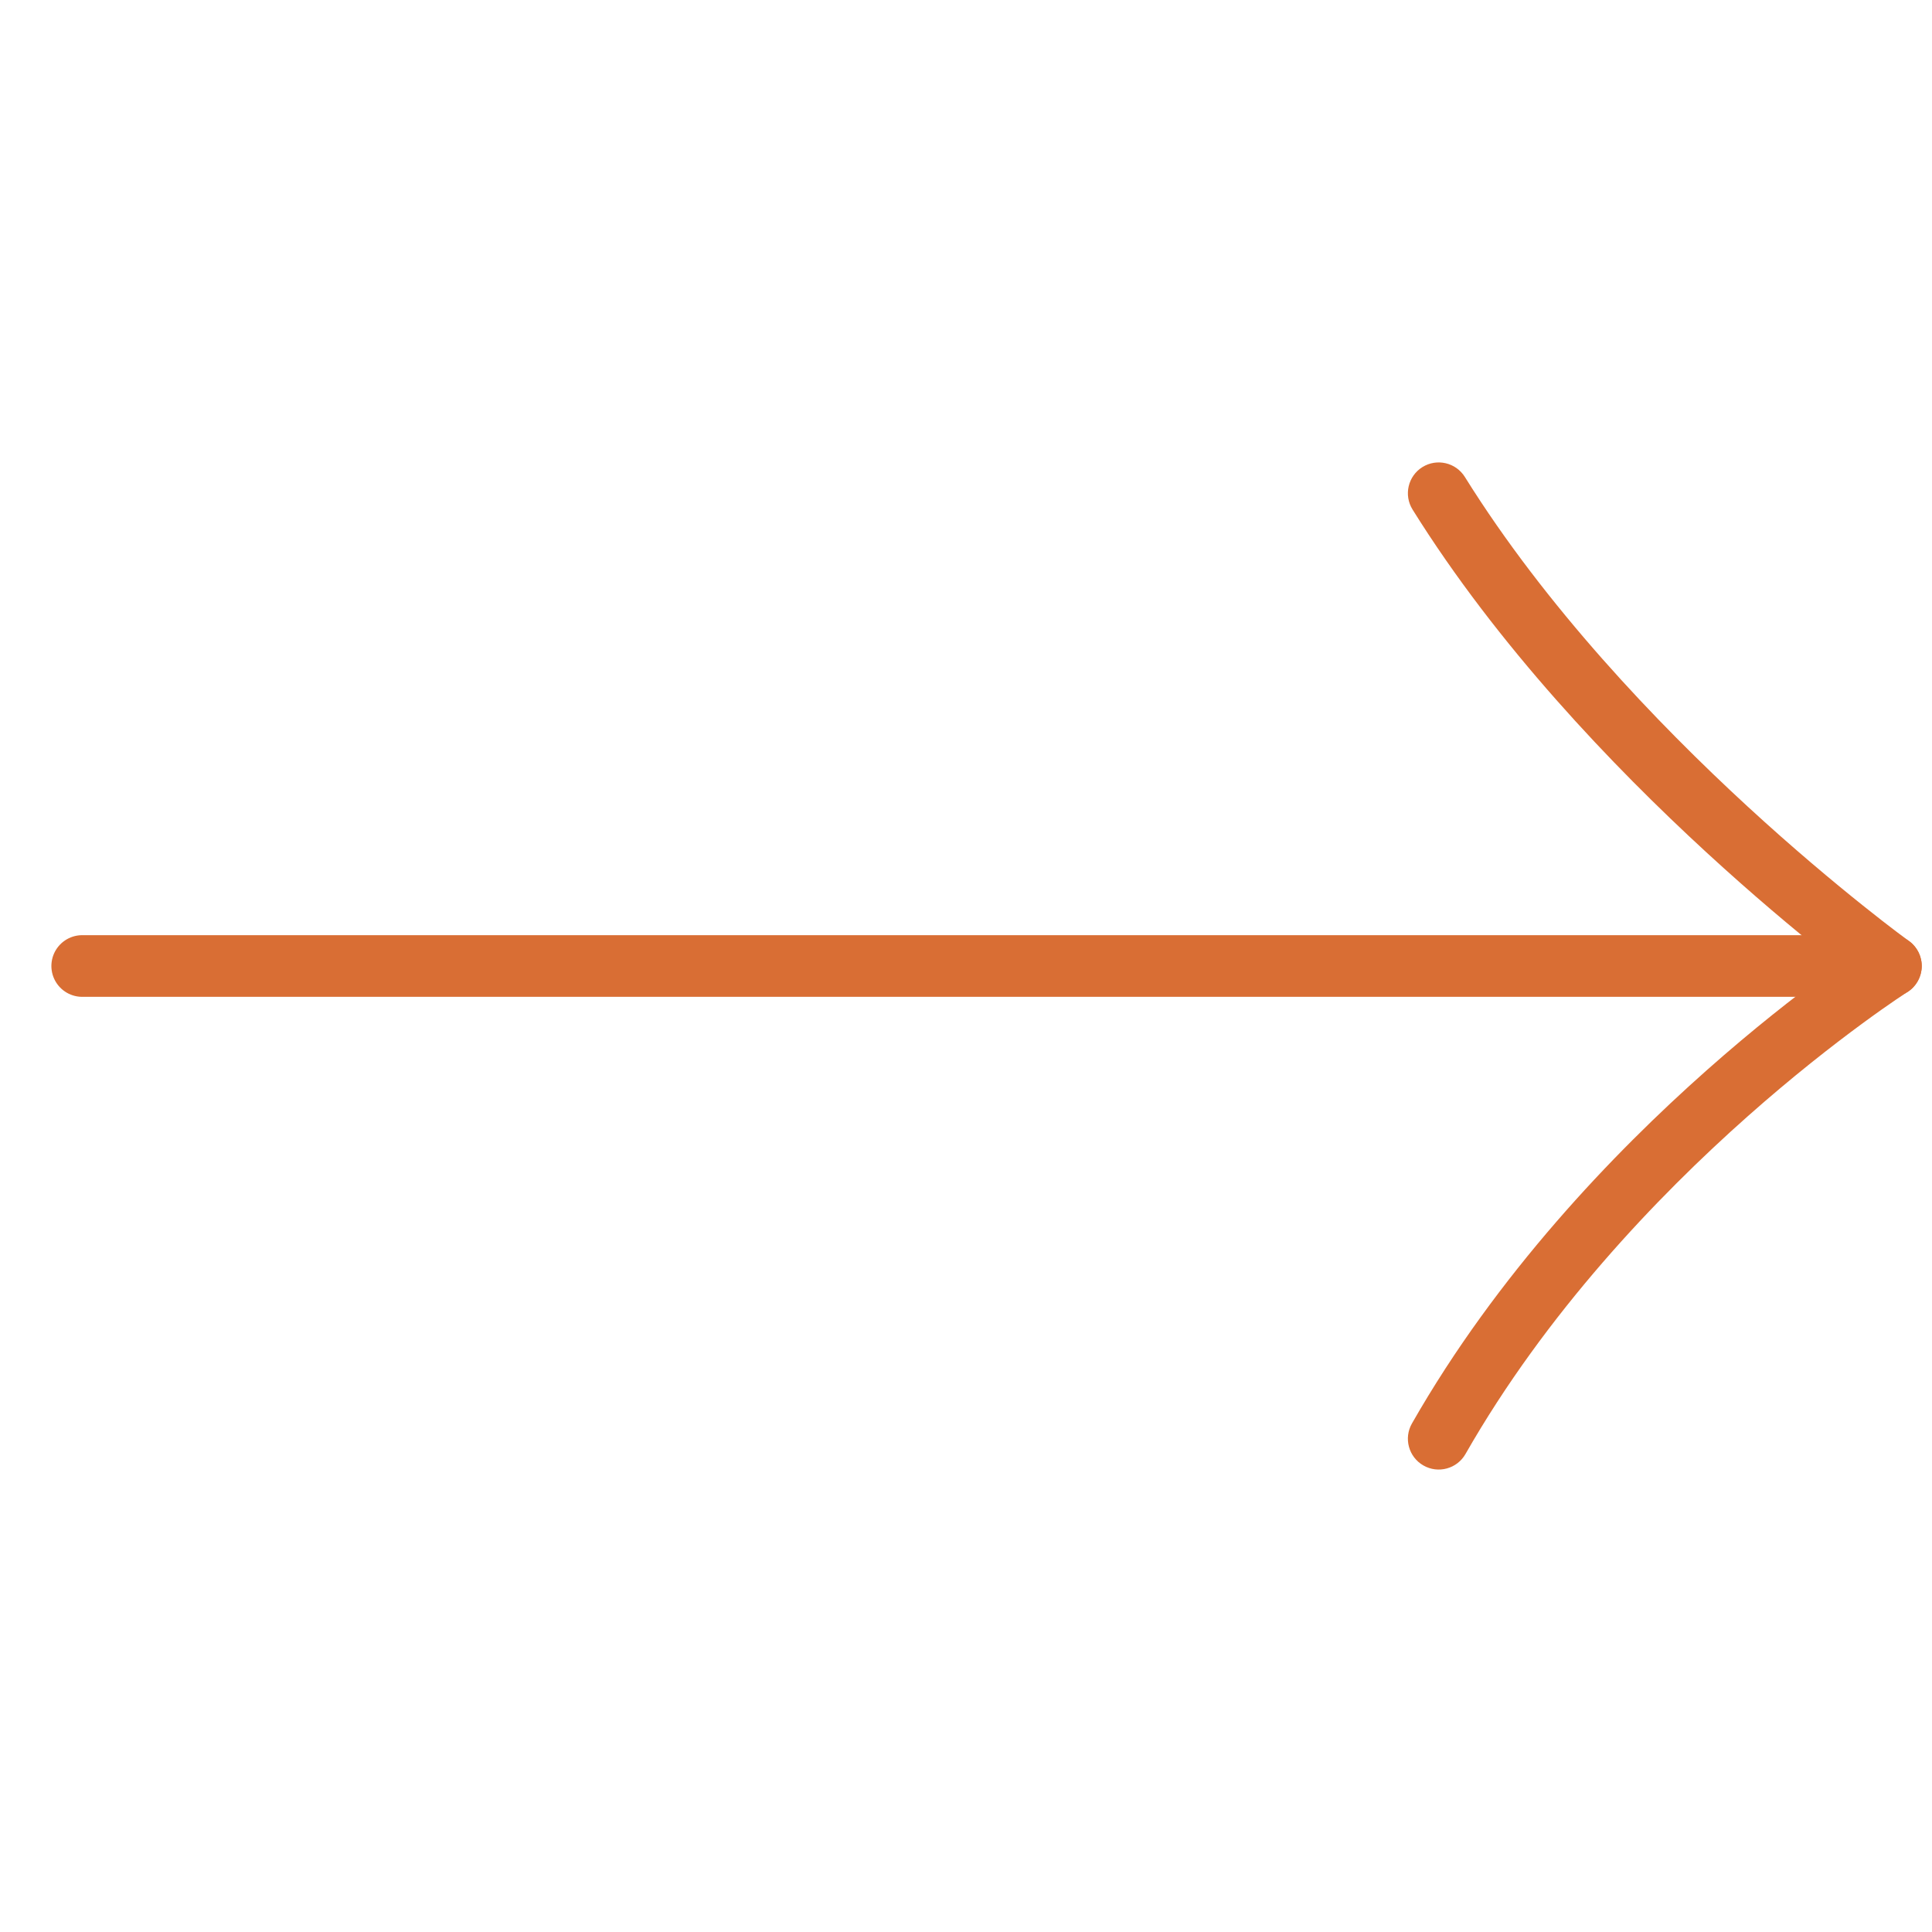 <svg width="47" height="47" viewBox="0 0 47 47" fill="none" xmlns="http://www.w3.org/2000/svg">
<g clip-path="url(#clip0_323_1808)">
<path d="M34.349 34.628C34.143 34.988 34.268 35.446 34.628 35.651C34.988 35.857 35.446 35.731 35.651 35.372L34.349 34.628ZM46 23.5L46.403 24.133C46.613 23.999 46.742 23.77 46.75 23.522C46.757 23.273 46.641 23.037 46.439 22.892L46 23.5ZM35.636 11.603C35.417 11.252 34.955 11.144 34.603 11.363C34.252 11.582 34.144 12.045 34.364 12.397L35.636 11.603ZM35.651 35.372C37.613 31.937 40.299 29.124 42.51 27.162C43.613 26.184 44.592 25.423 45.293 24.908C45.643 24.65 45.923 24.455 46.115 24.324C46.211 24.259 46.284 24.21 46.333 24.178C46.358 24.162 46.376 24.15 46.387 24.142C46.393 24.139 46.398 24.136 46.4 24.134C46.401 24.133 46.402 24.133 46.403 24.133C46.403 24.132 46.403 24.132 46.403 24.132C46.403 24.132 46.403 24.132 46.403 24.132C46.403 24.132 46.403 24.133 46 23.5C45.597 22.867 45.597 22.867 45.597 22.867C45.597 22.868 45.596 22.868 45.596 22.868C45.596 22.868 45.595 22.868 45.595 22.869C45.593 22.87 45.592 22.871 45.59 22.872C45.586 22.875 45.58 22.878 45.572 22.883C45.557 22.893 45.536 22.907 45.508 22.925C45.453 22.961 45.373 23.015 45.27 23.084C45.065 23.224 44.77 23.43 44.404 23.699C43.673 24.237 42.658 25.026 41.515 26.04C39.234 28.063 36.42 31 34.349 34.628L35.651 35.372ZM46 23.5C46.439 22.892 46.439 22.892 46.439 22.892C46.439 22.892 46.439 22.892 46.439 22.892C46.439 22.892 46.439 22.892 46.438 22.891C46.438 22.891 46.437 22.89 46.435 22.889C46.433 22.887 46.428 22.884 46.422 22.88C46.41 22.871 46.391 22.857 46.366 22.838C46.317 22.802 46.242 22.746 46.145 22.673C45.952 22.527 45.669 22.309 45.317 22.027C44.612 21.463 43.628 20.644 42.52 19.625C40.298 17.581 37.603 14.758 35.636 11.603L34.364 12.397C36.431 15.713 39.235 18.641 41.505 20.729C42.643 21.776 43.653 22.618 44.38 23.199C44.744 23.49 45.037 23.715 45.24 23.869C45.342 23.946 45.421 24.005 45.475 24.045C45.502 24.065 45.523 24.081 45.538 24.091C45.545 24.096 45.55 24.1 45.554 24.103C45.556 24.105 45.558 24.106 45.559 24.107C45.559 24.107 45.56 24.107 45.56 24.108C45.56 24.108 45.561 24.108 45.561 24.108C45.561 24.108 45.561 24.108 46 23.5Z" fill="#D96E34"/>
<path d="M46 23.5C28.519 23.5 2.265 23.5 2 23.5" stroke="#D96E34" stroke-width="1.5" stroke-linecap="round"/>
</g>
<defs>
<clipPath id="clip0_323_1808">
<rect width="47" height="47" fill="white" transform="translate(0 47) rotate(-90)"/>
</clipPath>
</defs>
</svg>
